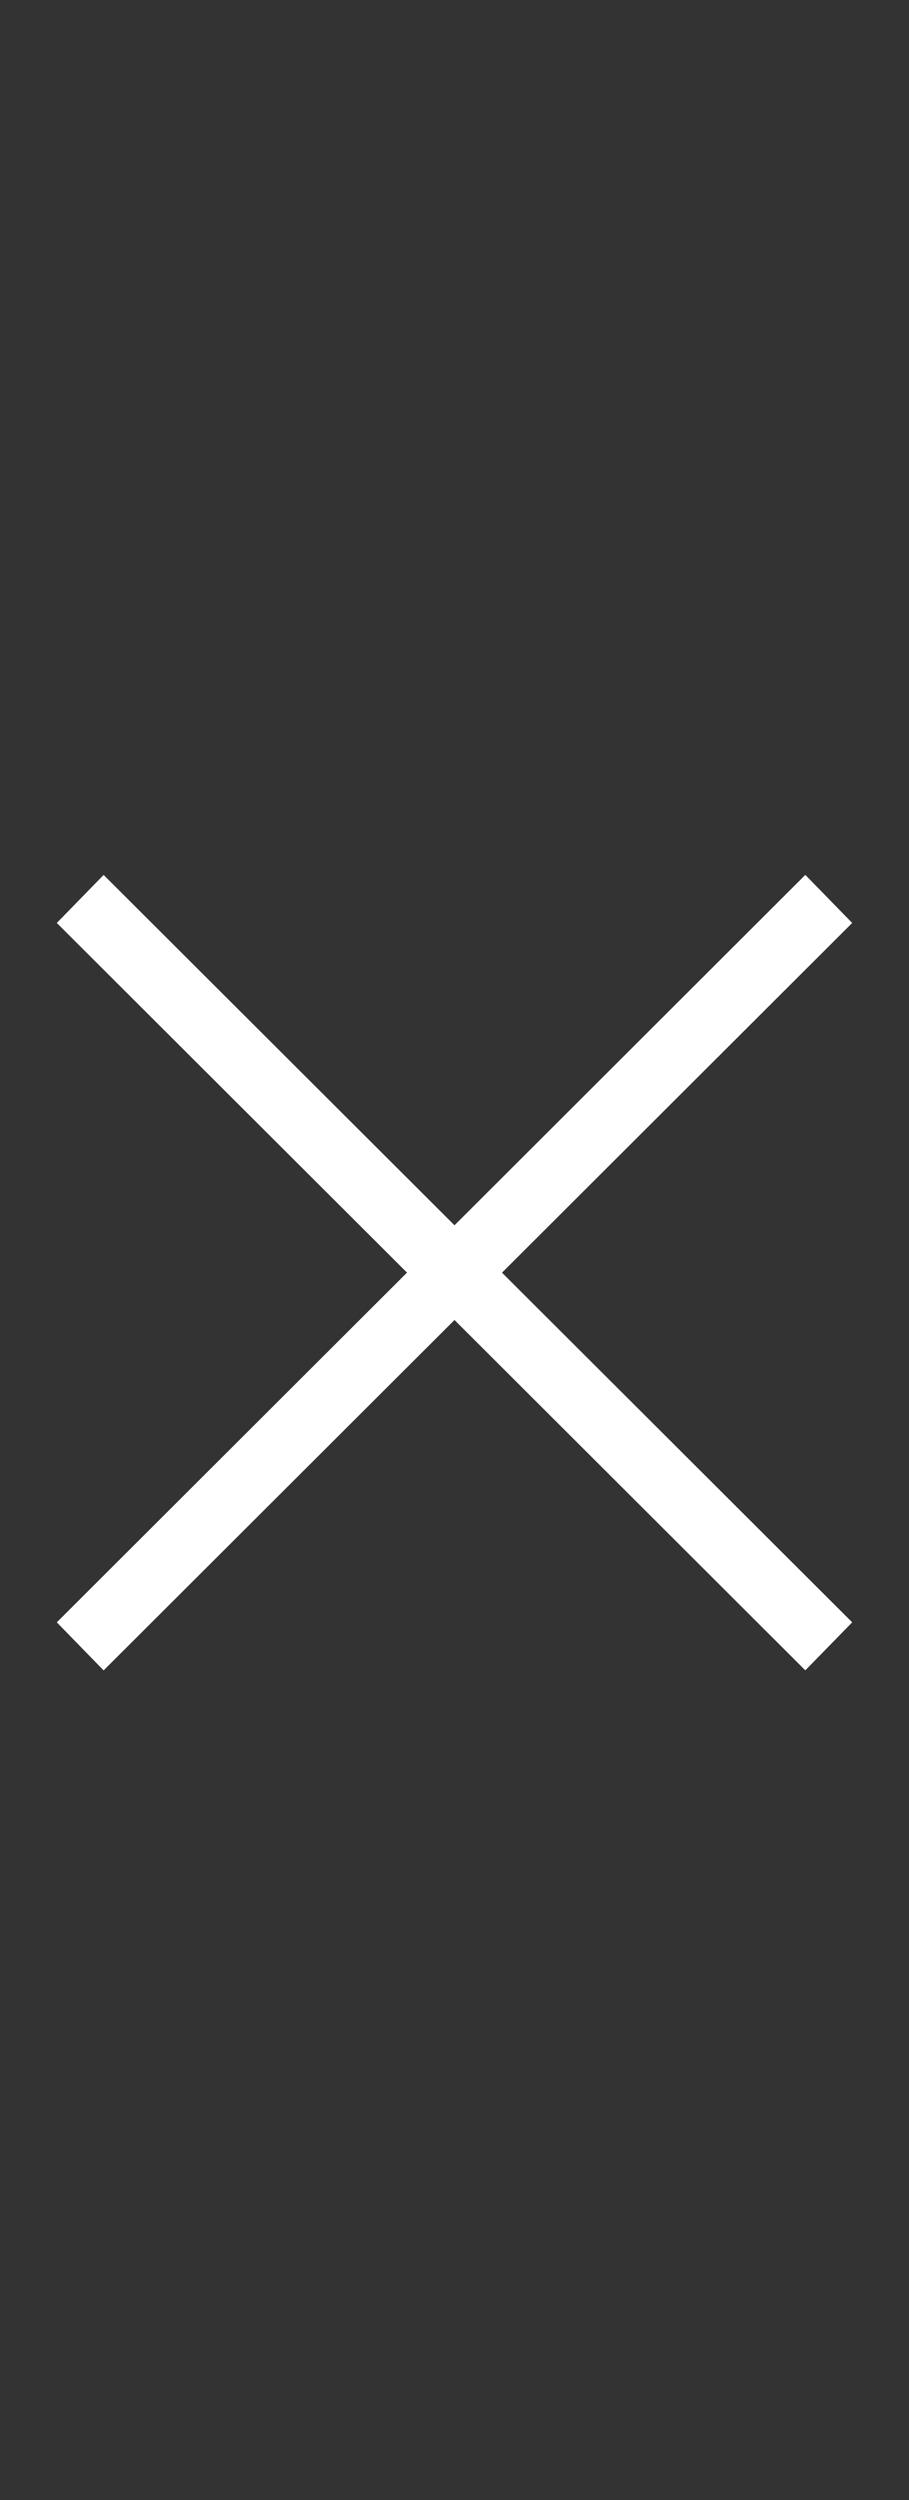 <?xml version="1.0" encoding="utf-8"?>
<!-- Generator: Adobe Illustrator 18.0.0, SVG Export Plug-In . SVG Version: 6.00 Build 0)  -->
<!DOCTYPE svg PUBLIC "-//W3C//DTD SVG 1.1//EN" "http://www.w3.org/Graphics/SVG/1.1/DTD/svg11.dtd">
<svg version="1.1" xmlns="http://www.w3.org/2000/svg" xmlns:xlink="http://www.w3.org/1999/xlink" x="0px" y="0px" width="16px"
	 height="44px" viewBox="0 0 16 44" enable-background="new 0 0 16 44" xml:space="preserve">
<rect x="0" y="0" width="16" height="44" fill="#333333" stroke="none"/>
<g id="FPO">
</g>
<g id="Global_Nav_Small_Icons">
</g>
<g id="Global_Nav_Small_1_">
</g>
<g id="Bag">
</g>
<g id="Global_Nav_Large_Icons">
	<path id="Close" fill="#FFFFFF" d="M15,16.244l-0.825-0.846L8,21.565l-6.176-6.166L1,16.244l6.164,6.154L1,28.553l0.824,0.846
		L8,23.232l6.175,6.166L15,28.553l-6.164-6.154L15,16.244z"/>
</g>
<g id="Global_Nav_Large_1_">
</g>
<g id="Guides">
</g>
<g id="NOTES">
</g>
</svg>
